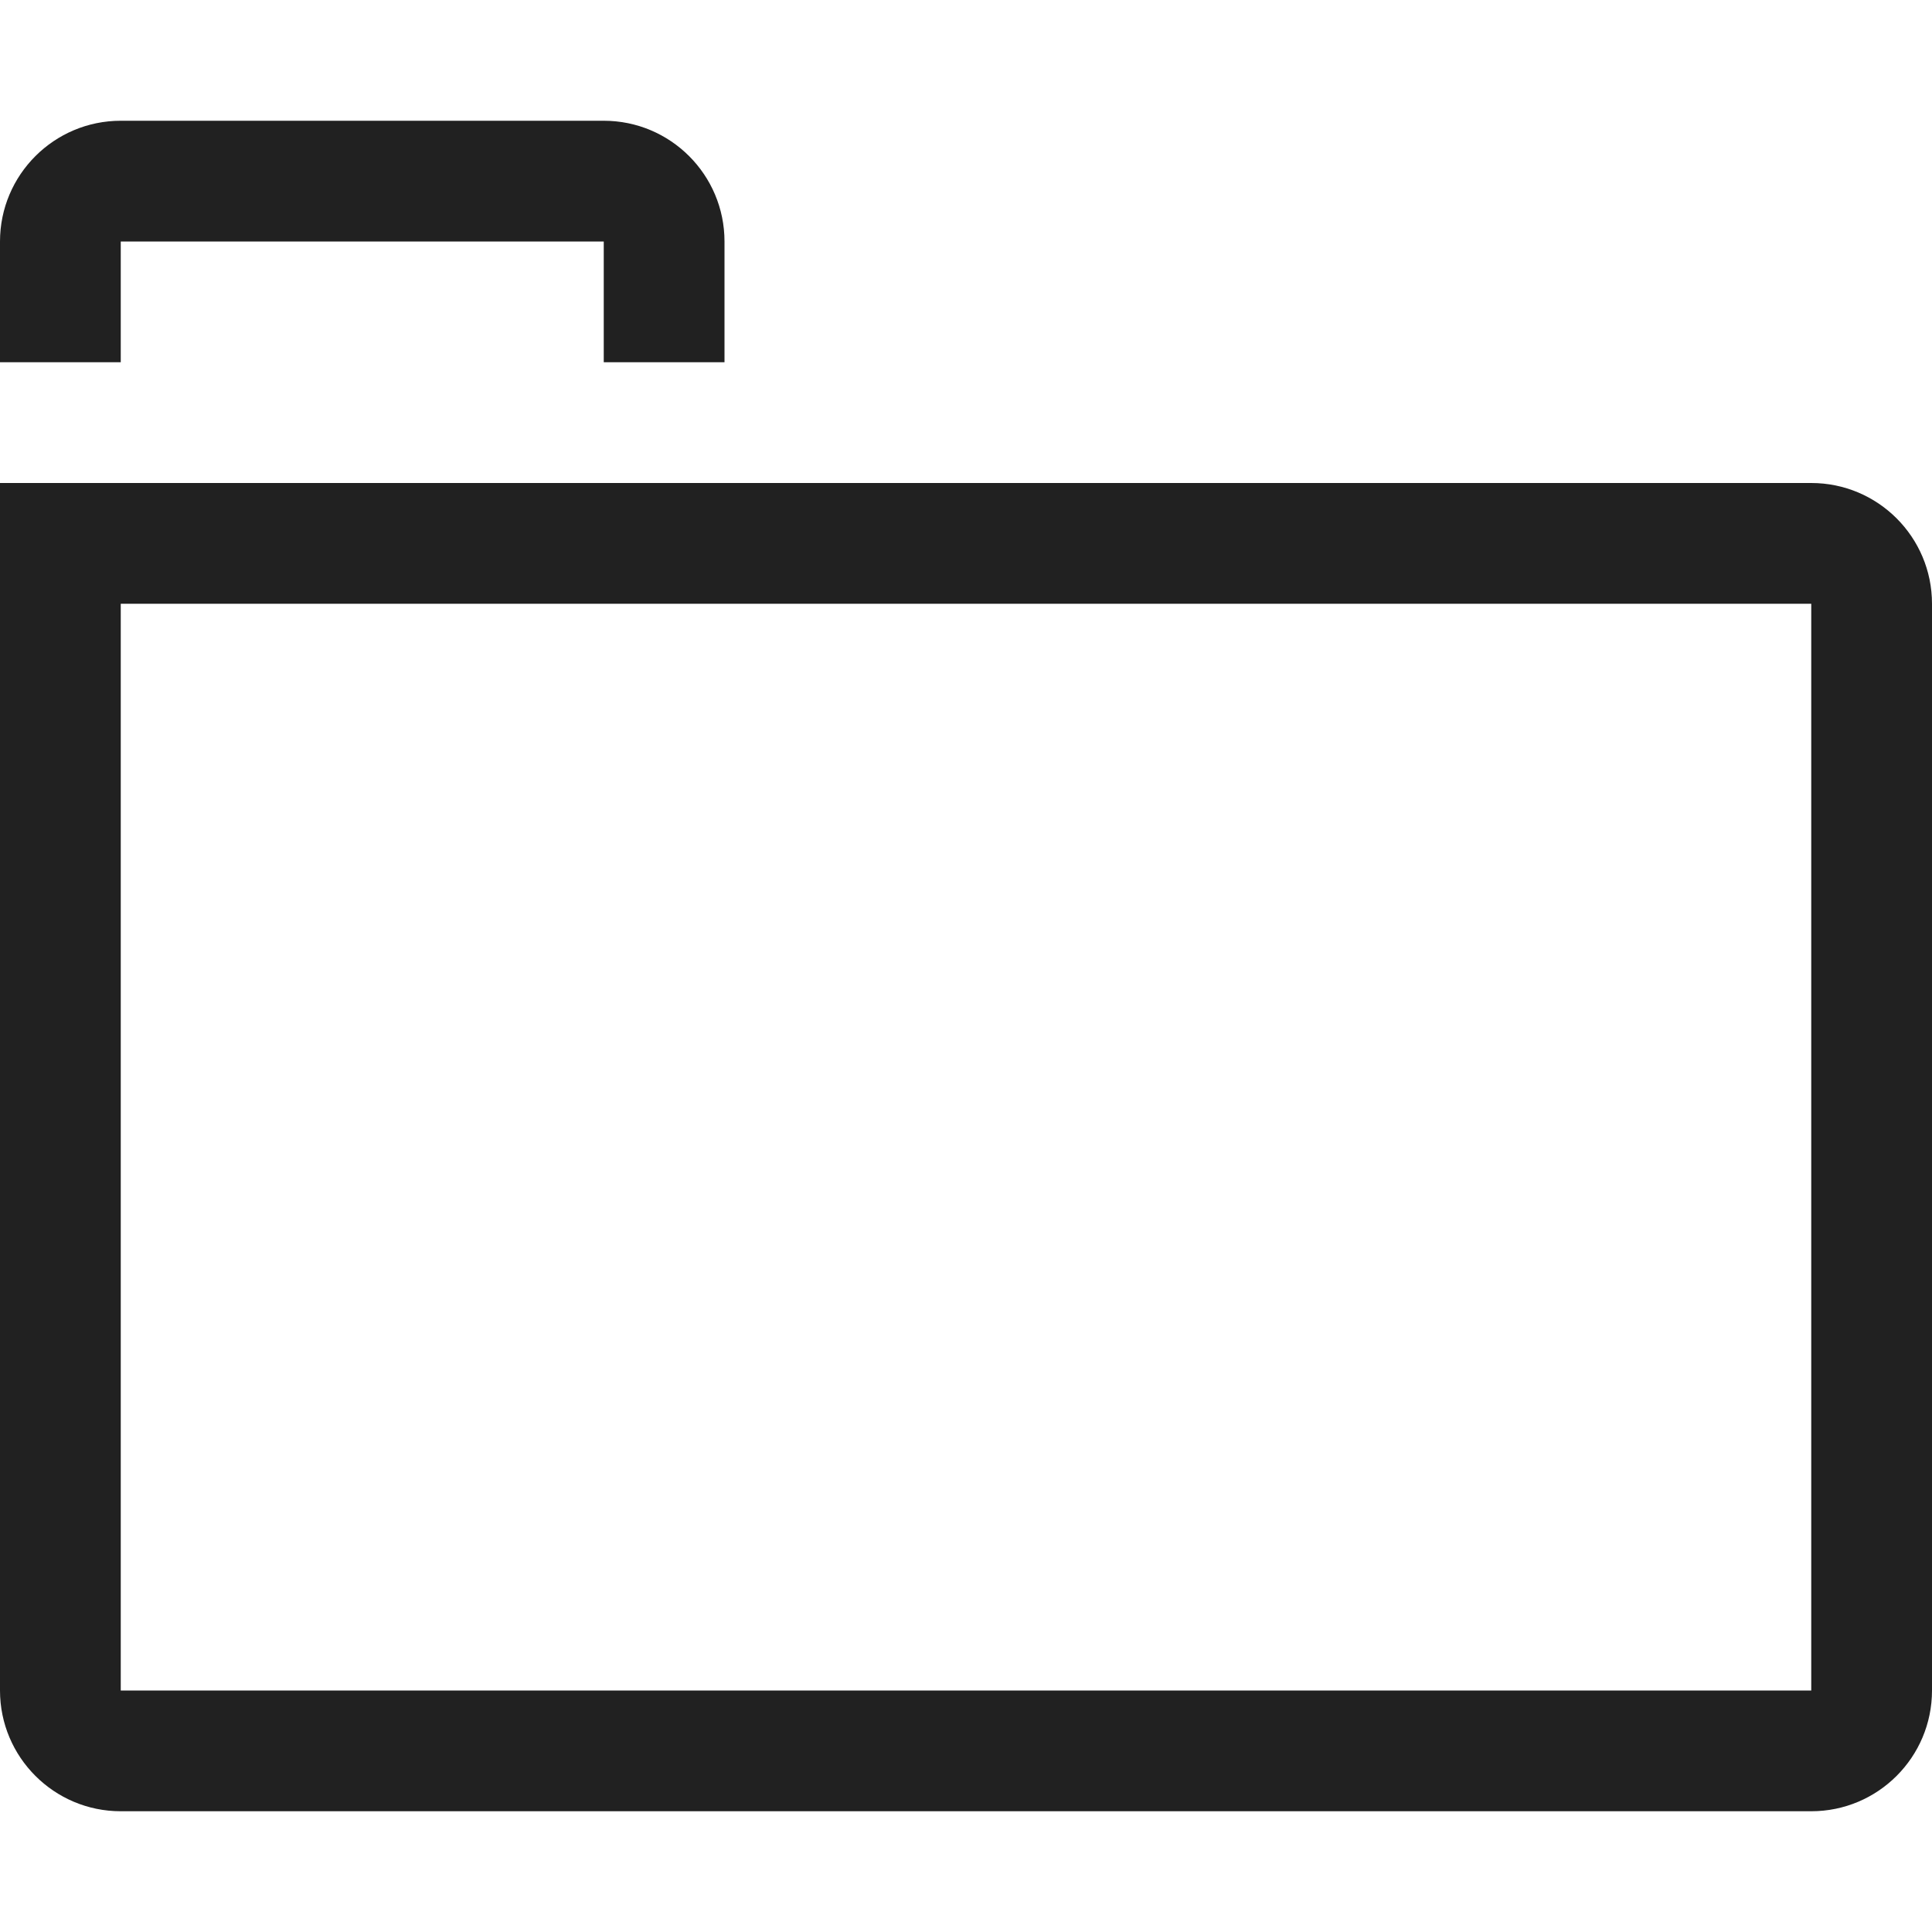 <?xml version="1.0" encoding="UTF-8"?>
<svg width="32px" height="32px" viewBox="0 0 32 32" version="1.1" xmlns="http://www.w3.org/2000/svg" xmlns:xlink="http://www.w3.org/1999/xlink">
    <!-- Generator: Sketch 50.2 (55047) - http://www.bohemiancoding.com/sketch -->
    <title>folder-closed-outline</title>
    <desc>Created with Sketch.</desc>
    <defs></defs>
    <g id="folder-closed" stroke="none" stroke-width="1" fill="none" fill-rule="evenodd">
        <path d="M30,8 C31.105,8 32,8.896 32,10 L32,28 C32,29.104 31.105,30 30,30 L2,30 C0.896,30 0,29.104 0,28 L0,8 L30,8 Z M2,28 L30,28 L30,10 L2,10 L2,28 Z M2,4 L2,6 L0,6 L0,4 C0,2.896 0.896,2 2,2 L10,2 C11.105,2 12,2.896 12,4 L12,6 L10,6 L10,4 L2,4 Z" id="Combined-Shape" fill="#212121"></path>
    </g>
</svg>
